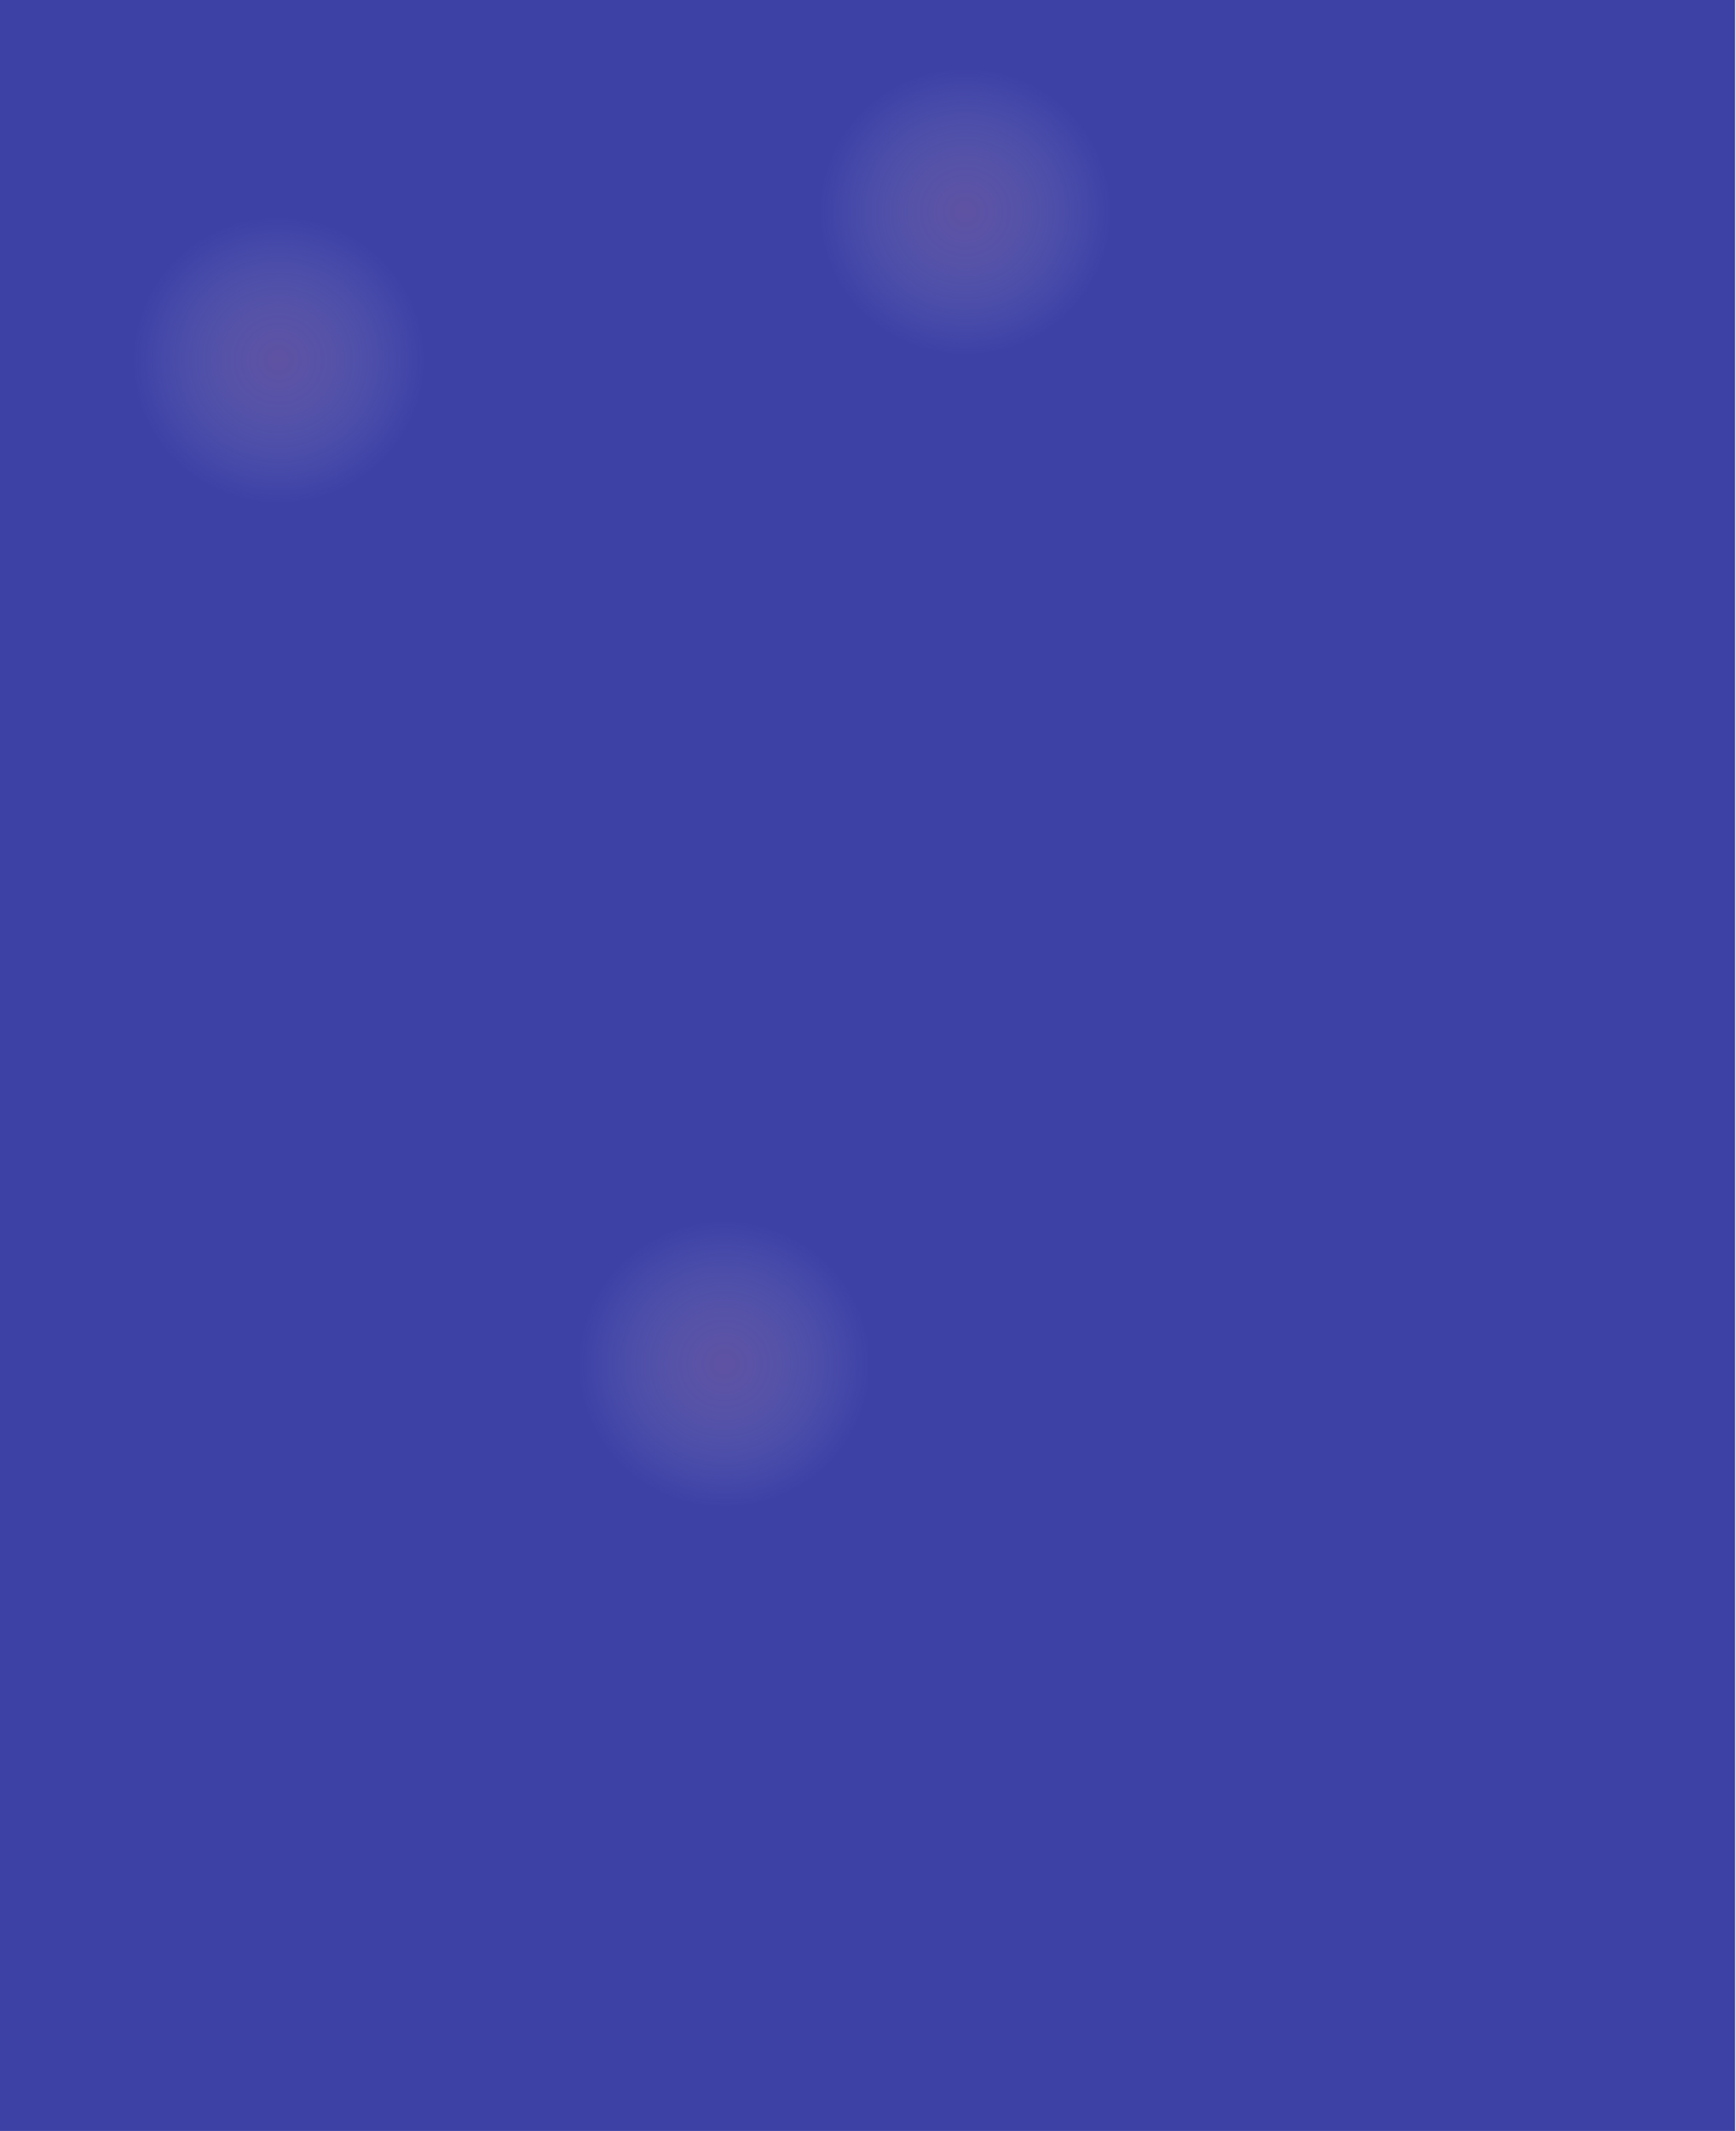 <svg width="463" height="568" viewBox="0 0 463 568" fill="none" xmlns="http://www.w3.org/2000/svg">
<g clip-path="url(#clip0_1_81)">
<path d="M462.755 0H0V568H462.755V0Z" fill="#3D41A6"/>
<path d="M257.443 94.666C278.938 94.666 296.363 77.556 296.363 56.449C296.363 35.342 278.938 18.232 257.443 18.232C235.948 18.232 218.523 35.342 218.523 56.449C218.523 77.556 235.948 94.666 257.443 94.666Z" fill="url(#paint0_radial_1_81)" fill-opacity="0.3"/>
<path d="M193.172 401.807C214.667 401.807 232.092 384.697 232.092 363.59C232.092 342.483 214.667 325.373 193.172 325.373C171.677 325.373 154.252 342.483 154.252 363.59C154.252 384.697 171.677 401.807 193.172 401.807Z" fill="url(#paint1_radial_1_81)" fill-opacity="0.3"/>
<path d="M74.34 134.216C95.835 134.216 113.26 117.106 113.26 95.999C113.26 74.892 95.835 57.782 74.34 57.782C52.845 57.782 35.42 74.892 35.42 95.999C35.42 117.106 52.845 134.216 74.34 134.216Z" fill="url(#paint2_radial_1_81)" fill-opacity="0.3"/>
</g>
<defs>
<radialGradient id="paint0_radial_1_81" cx="0" cy="0" r="1" gradientUnits="userSpaceOnUse" gradientTransform="translate(257.443 56.449) rotate(90) scale(38.217 38.92)">
<stop stop-color="#AB789A"/>
<stop offset="1" stop-color="#D9D9D9" stop-opacity="0"/>
</radialGradient>
<radialGradient id="paint1_radial_1_81" cx="0" cy="0" r="1" gradientUnits="userSpaceOnUse" gradientTransform="translate(193.172 363.59) rotate(90) scale(38.217 38.92)">
<stop stop-color="#AB789A"/>
<stop offset="1" stop-color="#D9D9D9" stop-opacity="0"/>
</radialGradient>
<radialGradient id="paint2_radial_1_81" cx="0" cy="0" r="1" gradientUnits="userSpaceOnUse" gradientTransform="translate(74.34 95.999) rotate(90) scale(38.217 38.92)">
<stop stop-color="#AB789A"/>
<stop offset="1" stop-color="#D9D9D9" stop-opacity="0"/>
</radialGradient>
<clipPath id="clip0_1_81">
<rect width="462.755" height="568" fill="white"/>
</clipPath>
</defs>
</svg>
